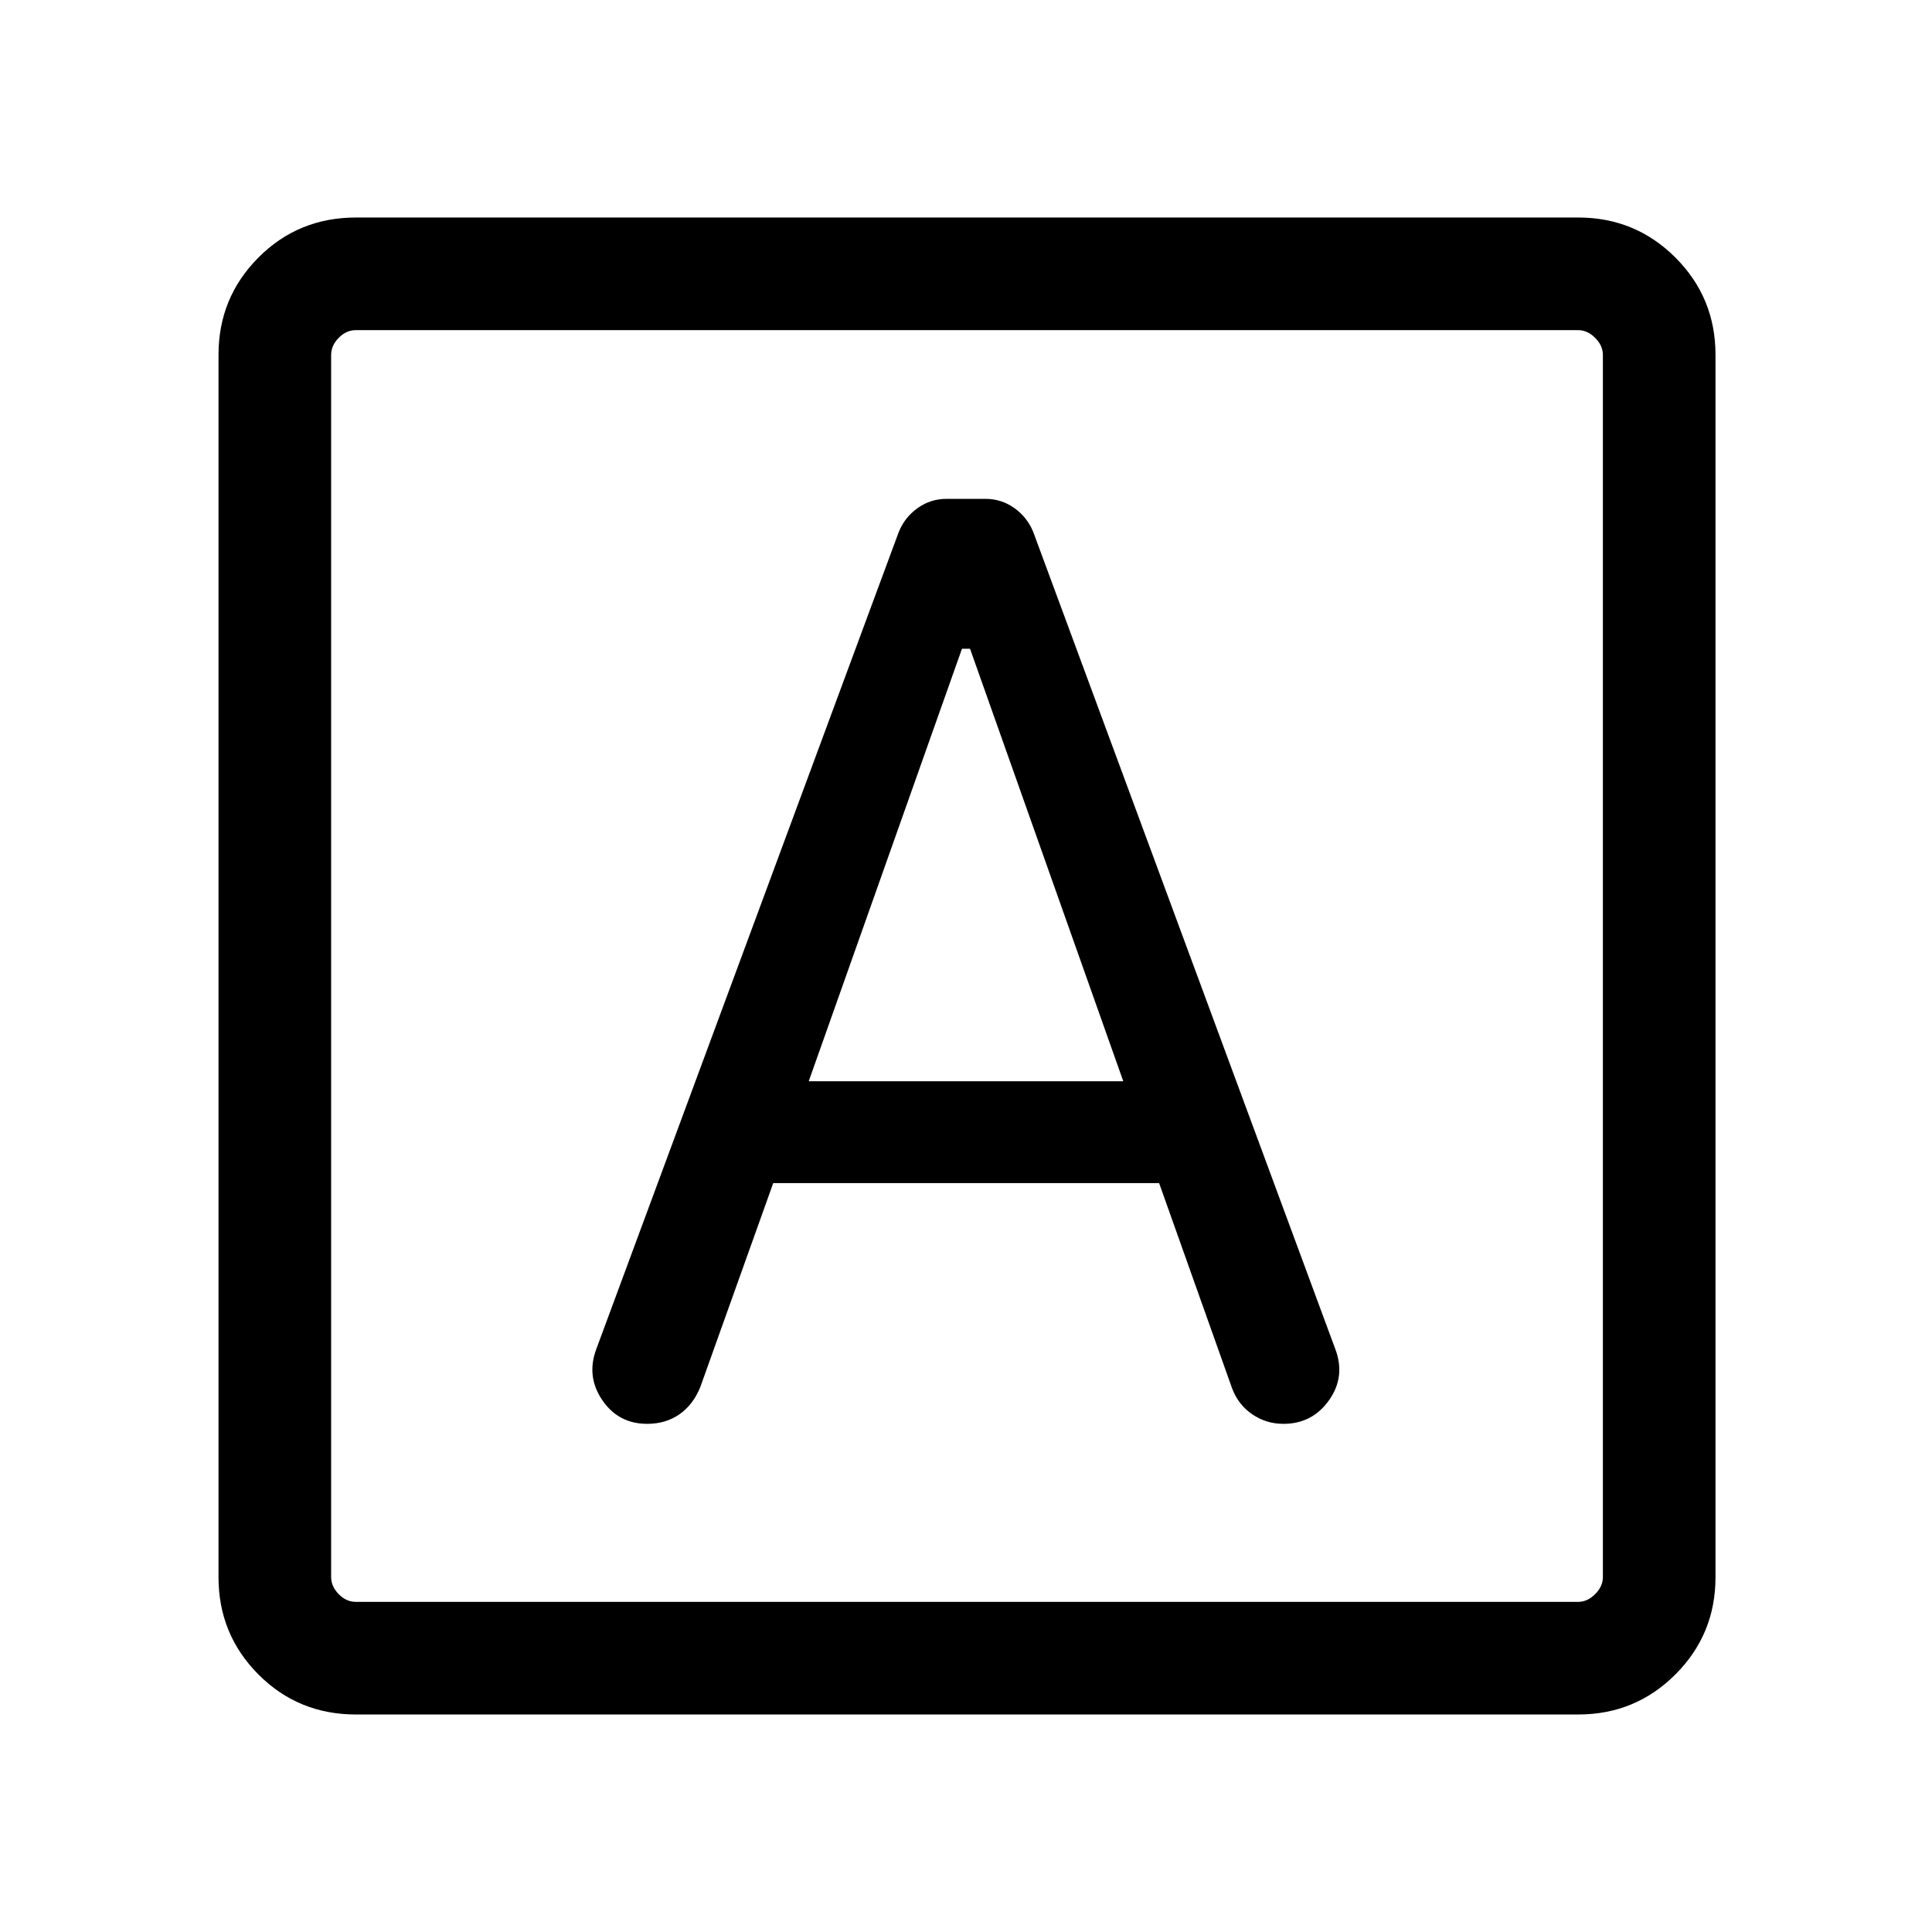 <svg xmlns="http://www.w3.org/2000/svg" height="24" viewBox="0 -960 960 960" width="24"><path d="M384.21-372.12h191.75l36.23 101.89q3.04 8.19 10.01 12.96 6.97 4.77 15.53 4.77 14.38 0 22.71-11.81t2.94-25.69L513.4-695.7q-2.98-7.29-9.38-11.85-6.41-4.57-14.36-4.57h-19.32q-7.95 0-14.36 4.57-6.4 4.56-9.37 11.84l-150.3 406.02q-5.08 13.57 2.94 25.38 8.02 11.81 22.34 11.81 9.23 0 16.05-4.77T348-270.85l36.21-101.27Zm17.64-50.61L478-637.65h4l76.15 214.92h-156.3Zm-225 314.65q-28.64 0-48.46-19.91-19.81-19.92-19.81-48.27v-607.48q0-28.35 19.81-48.27 19.82-19.91 48.46-19.91h607.39q28.35 0 48.27 19.91 19.91 19.92 19.91 48.27v607.48q0 28.35-19.91 48.27-19.92 19.91-48.27 19.91H176.85Zm0-55.96h607.3q4.62 0 8.47-3.84 3.84-3.85 3.84-8.47v-607.3q0-4.62-3.84-8.47-3.85-3.84-8.47-3.84h-607.3q-4.81 0-8.56 3.84-3.75 3.85-3.75 8.47v607.3q0 4.62 3.75 8.47 3.75 3.84 8.56 3.84Zm-12.31-631.92v631.92-631.92Z"/></svg>